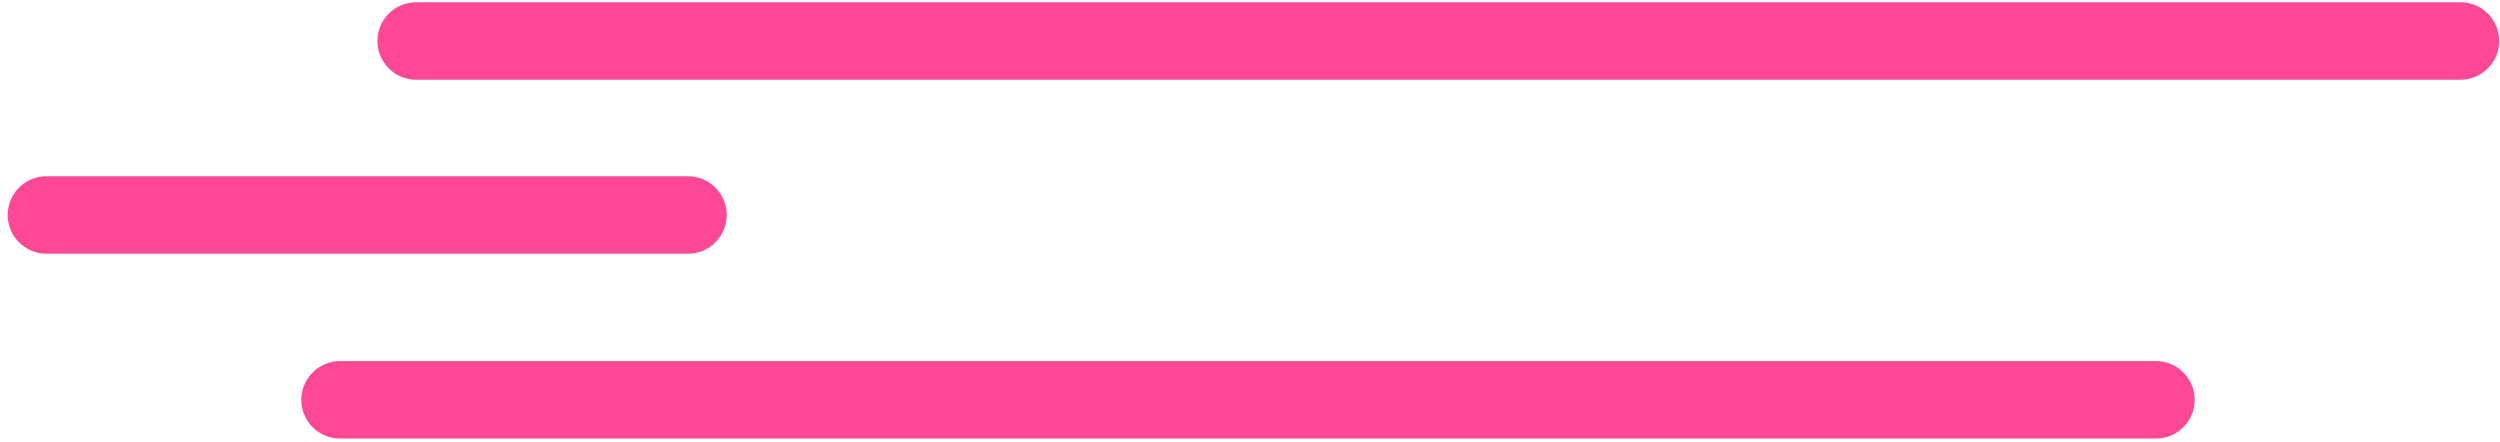 <svg width="226" height="40" viewBox="0 0 226 40" fill="none" xmlns="http://www.w3.org/2000/svg">
<path d="M37.619 3.705H222.425" stroke="#FF4895" stroke-width="7" stroke-linecap="round"/>
<path d="M4.197 19.433H62.195" stroke="#FF4895" stroke-width="7" stroke-linecap="round"/>
<path d="M30.738 36.145H194.9" stroke="#FF4895" stroke-width="7" stroke-linecap="round"/>
</svg>

